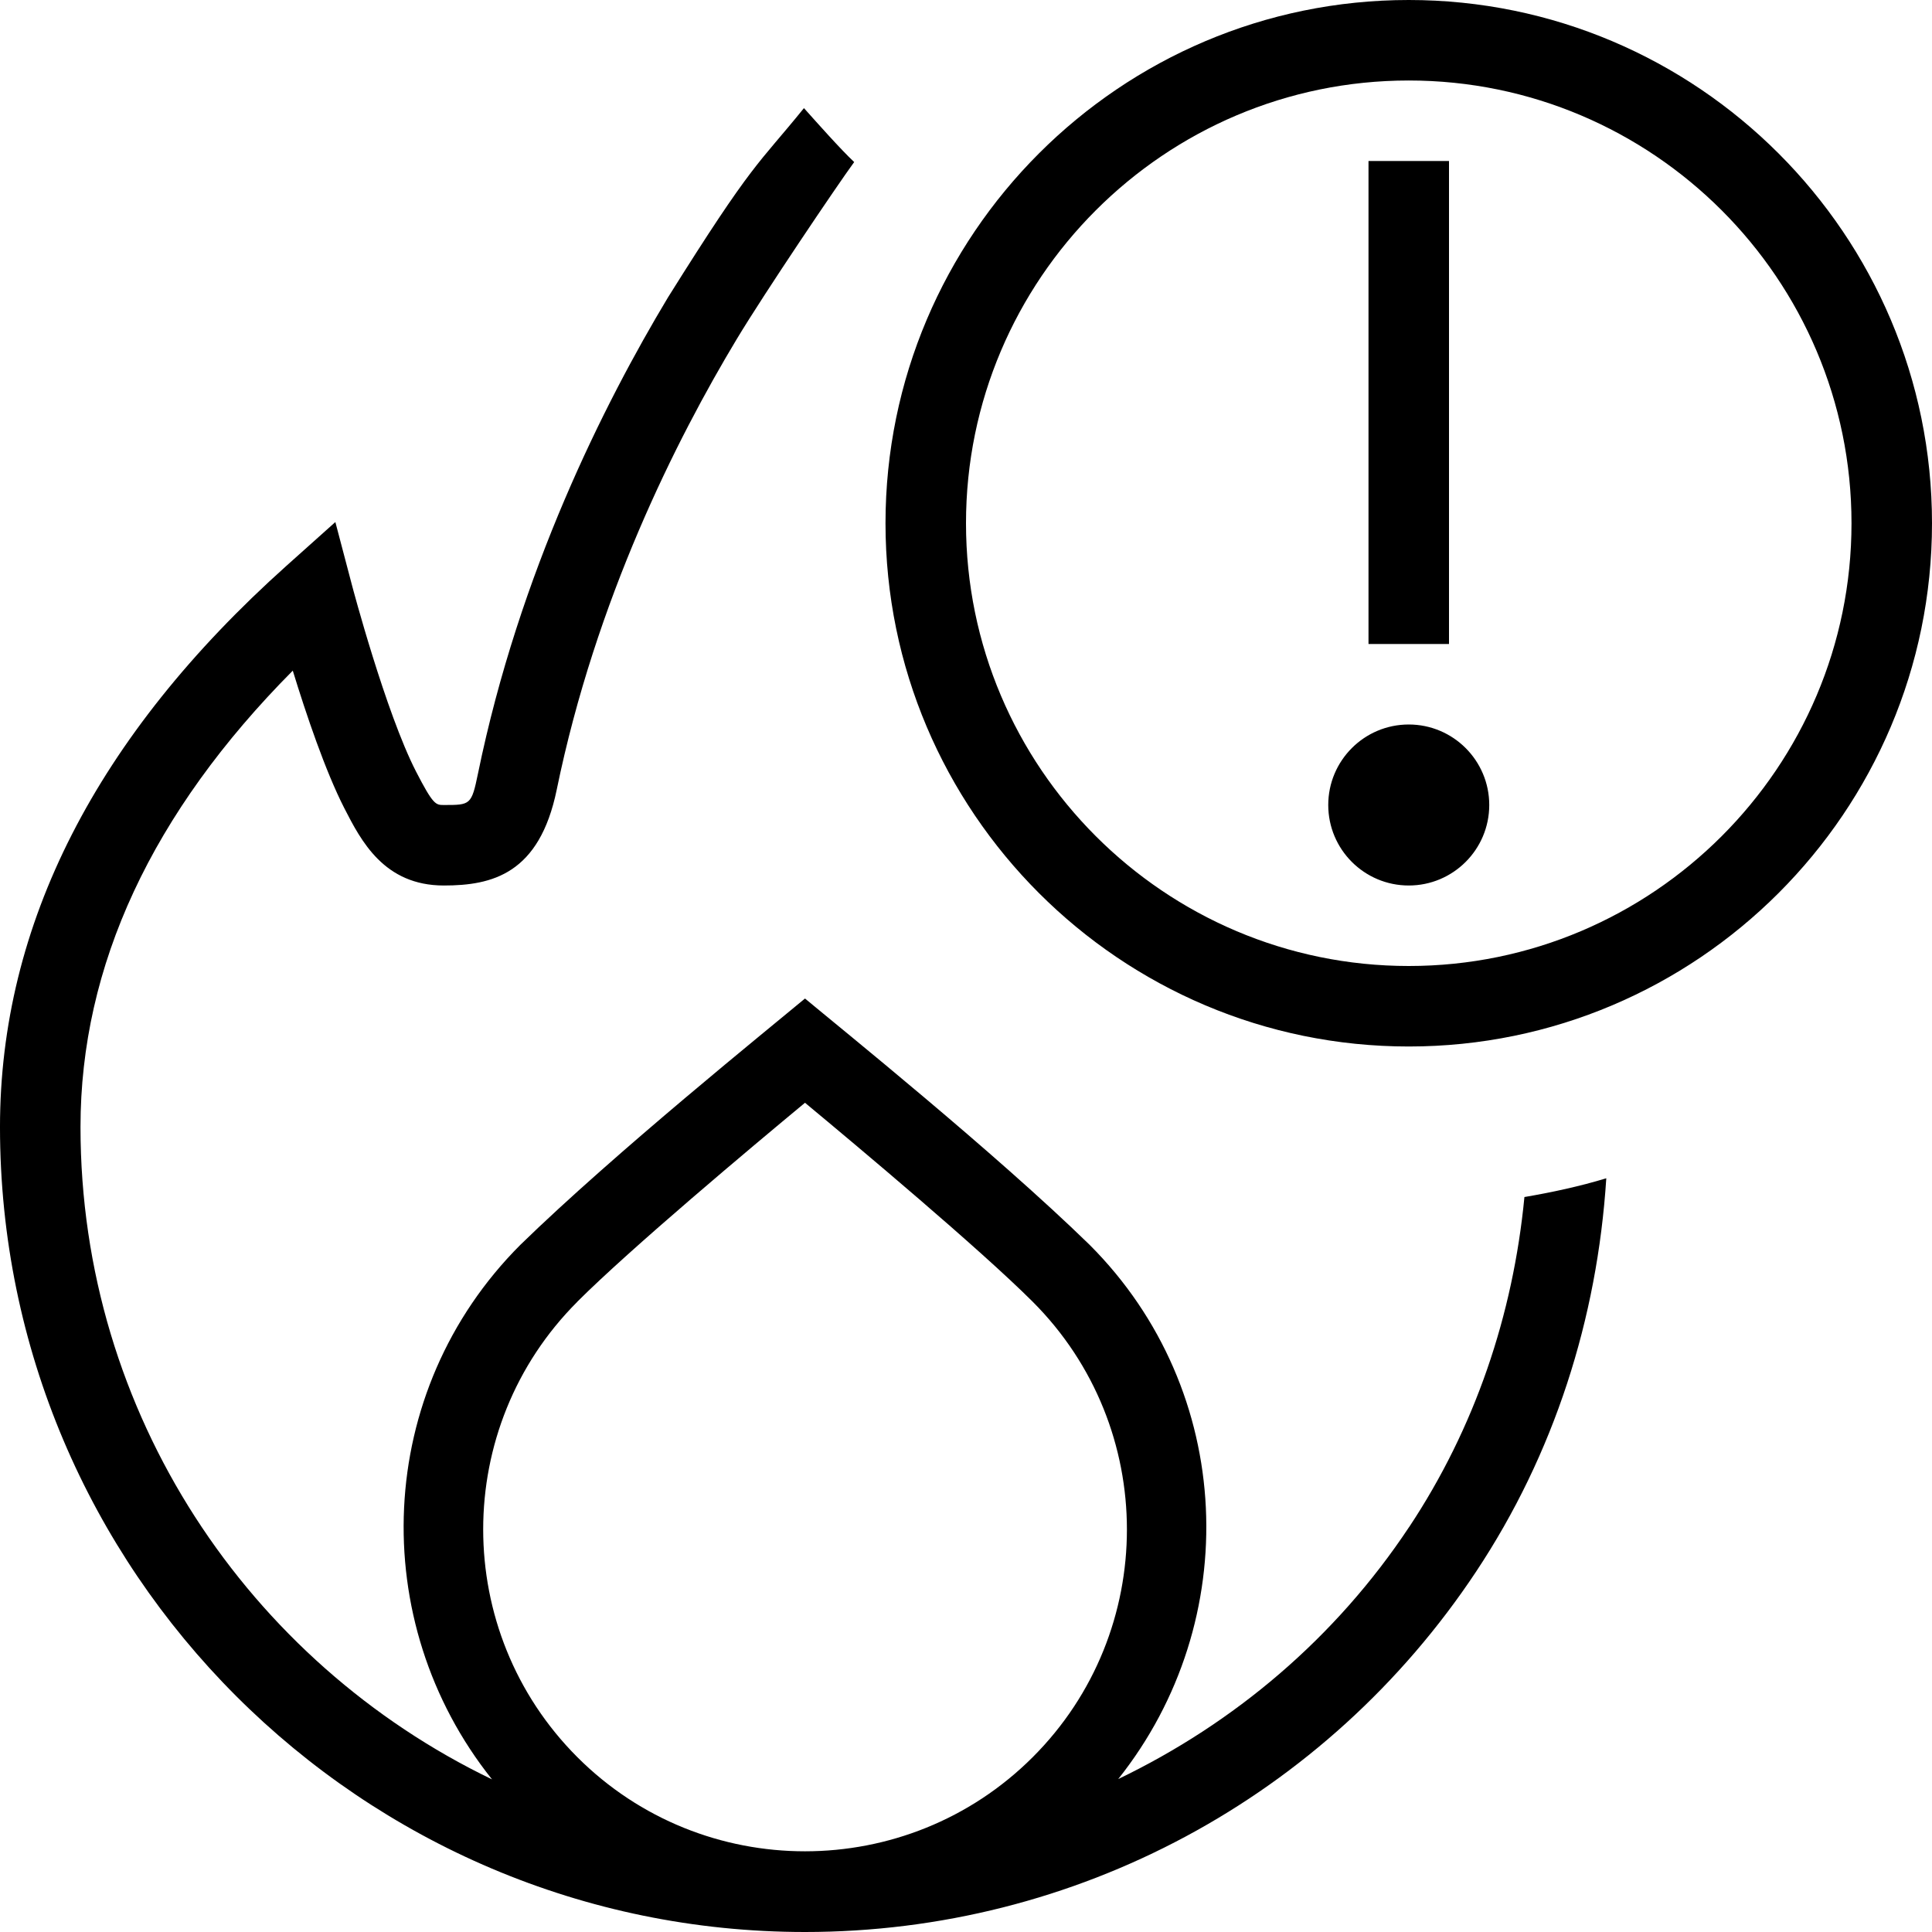 <svg id="Layer_1" viewBox="0 0 24 24" xmlns="http://www.w3.org/2000/svg" data-name="Layer 1"><path d="m17.5 0c-3.584 0-6.5 2.916-6.5 6.5s2.916 6.5 6.5 6.5 6.5-2.916 6.5-6.5-2.916-6.5-6.5-6.5zm0 12c-3.033 0-5.5-2.467-5.5-5.5s2.467-5.5 5.5-5.5 5.5 2.467 5.5 5.5-2.467 5.5-5.5 5.5zm.5-4h-1v-6h1zm.5 2c0 .552-.448 1-1 1s-1-.448-1-1 .448-1 1-1 1 .448 1 1zm-.996 8.97c-.914 1.378-2.173 2.438-3.613 3.13 1.562-1.961 1.459-4.822-.355-6.636-1.183-1.153-3.099-2.695-3.536-3.06-.431.36-2.358 1.912-3.536 3.06-1.816 1.816-1.918 4.679-.352 6.64-3.019-1.454-5.112-4.536-5.112-8.104 0-2.003.887-3.907 2.637-5.669.167.544.404 1.246.64 1.708.208.406.494.961 1.236.961.602 0 1.188-.144 1.403-1.191.485-2.36 1.484-4.347 2.237-5.598.348-.578 1.253-1.918 1.458-2.198-.167-.156-.47-.498-.624-.67-.576.712-.624.649-1.69 2.353-.792 1.318-1.846 3.414-2.359 5.912-.081.392-.093.392-.424.392-.101 0-.132 0-.347-.418-.376-.734-.789-2.291-.793-2.307l-.208-.79-.608.544c-2.361 2.114-3.558 4.458-3.558 6.971 0 5.514 4.486 10 10 10 3.36 0 6.477-1.674 8.337-4.477.969-1.46 1.505-3.14 1.617-4.886-.33.1-.671.174-1.017.233-.141 1.464-.615 2.869-1.433 4.101zm-10.333-2.799c.659-.659 2.169-1.925 2.829-2.472.659.547 2.169 1.813 2.829 2.472 1.56 1.56 1.56 4.098 0 5.657s-4.098 1.56-5.657 0-1.56-4.098 0-5.657z"/></svg>